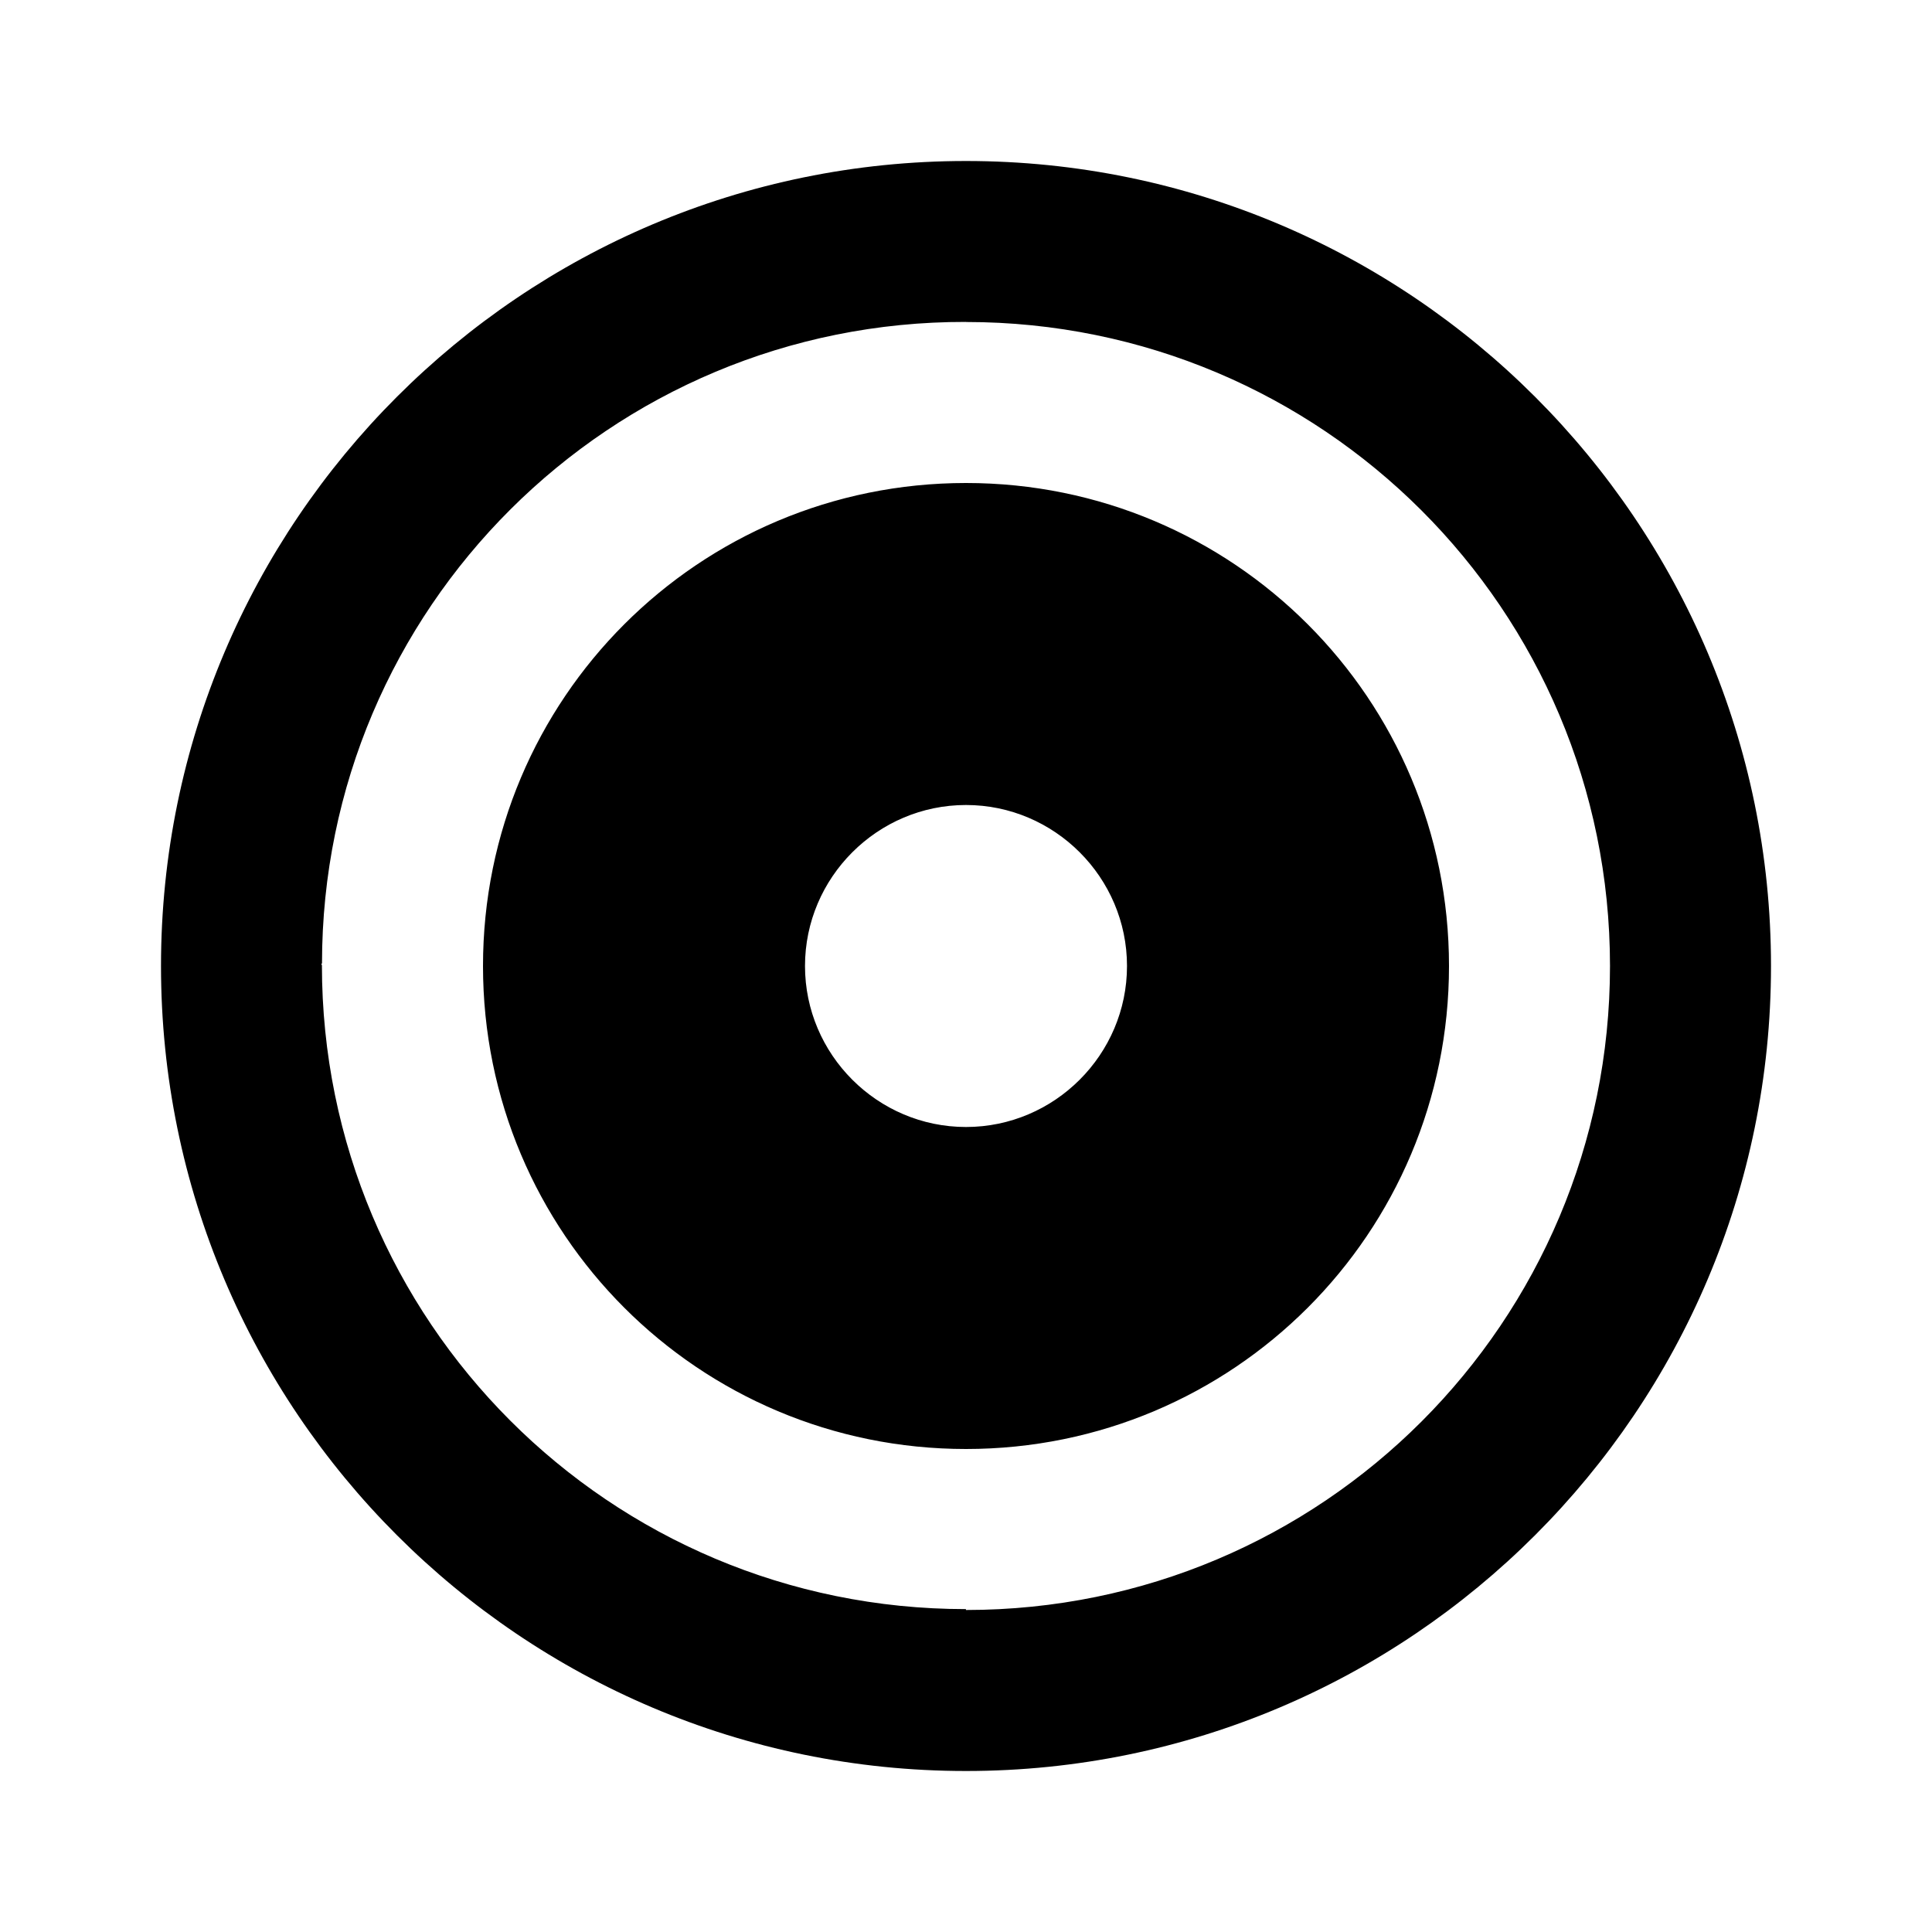 <svg viewBox="0 0 24 24" xmlns="http://www.w3.org/2000/svg"><path fill="none" d="M0 0h24v24H0Z"/><path d="M12 2c5.52 0 10 4.48 10 10s-4.48 10-10 10C6.48 22 2 17.52 2 12 2 6.48 6.48 2 12 2Zm0 18c4.427 0 8-3.58 8-8 0-4.427-3.58-8-8-8v-.001c-4.42-.01-8 3.56-8 7.97 -.01 0-.01.01-.001.02 0 4.42 3.57 8 8 8Zm0-2c-3.32 0-6-2.68-6-6s2.68-6 6-6 6 2.68 6 6 -2.68 6-6 6Zm0-8c-1.1 0-2 .9-2 2s.9 2 2 2 2-.9 2-2 -.9-2-2-2Z"/></svg>